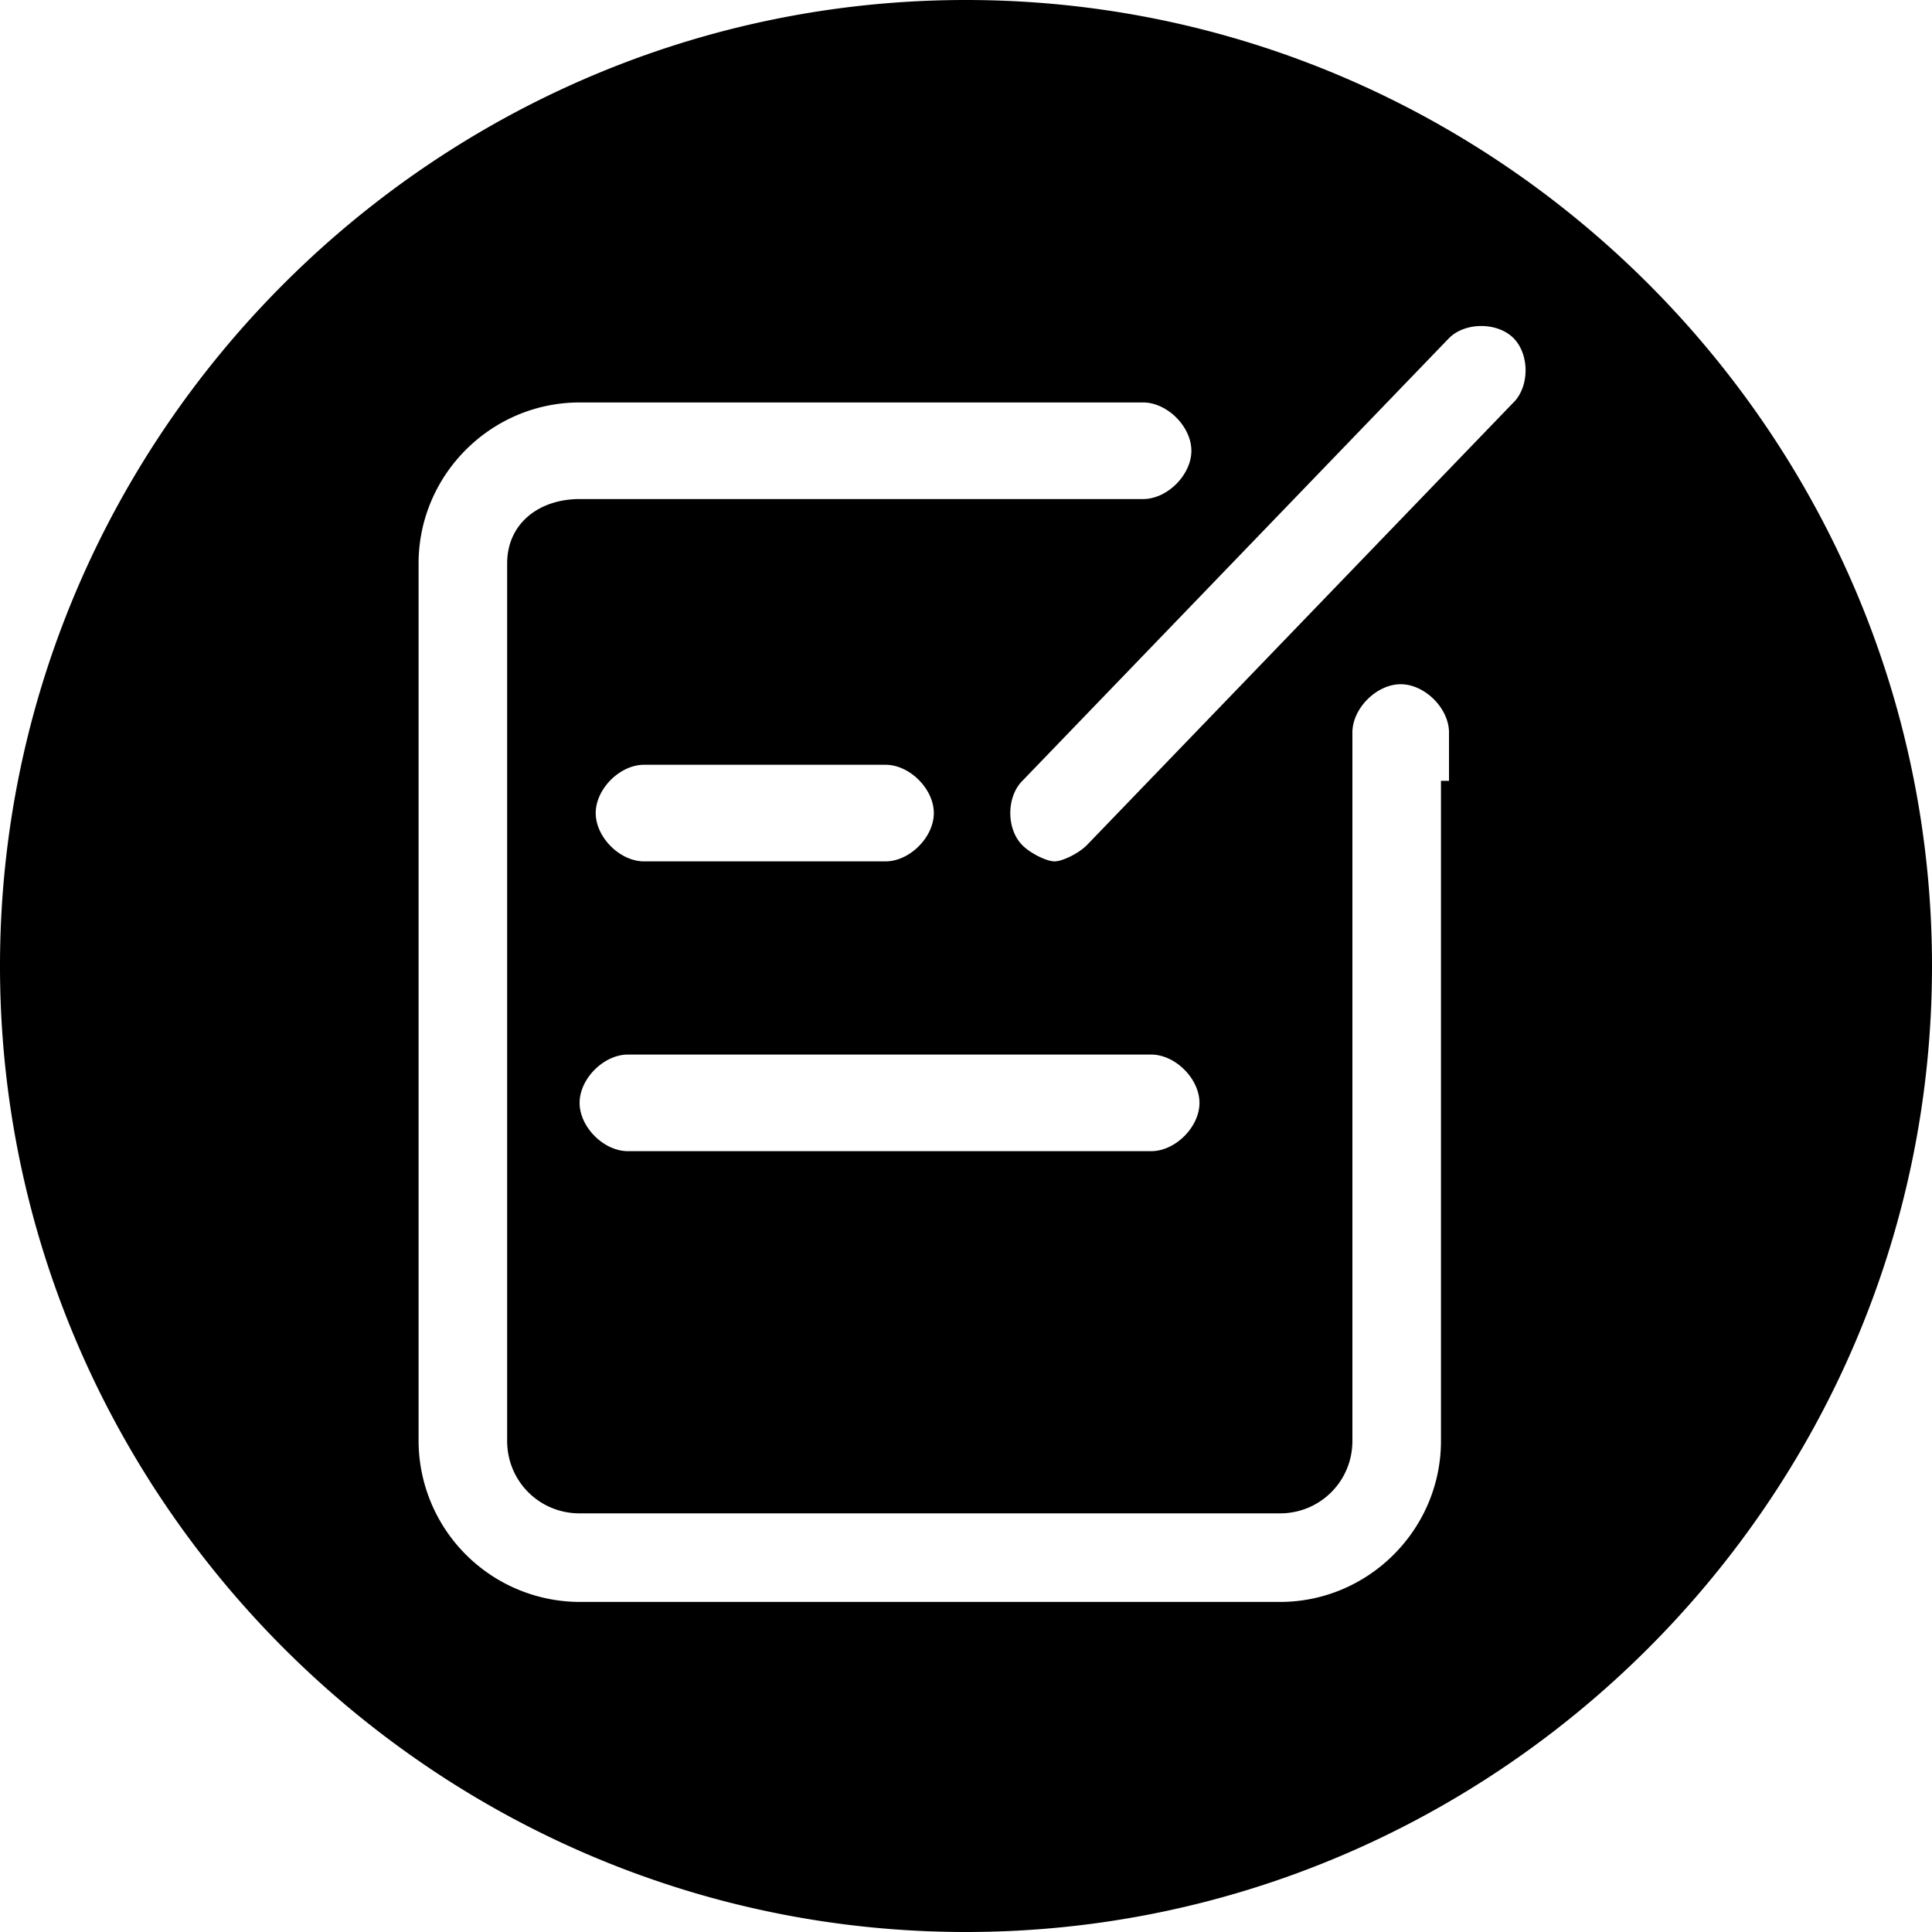 <?xml version="1.0" standalone="no"?><!DOCTYPE svg PUBLIC "-//W3C//DTD SVG 1.1//EN" "http://www.w3.org/Graphics/SVG/1.1/DTD/svg11.dtd"><svg t="1578229488755" class="icon" viewBox="0 0 1024 1024" version="1.1" xmlns="http://www.w3.org/2000/svg" p-id="7117" xmlns:xlink="http://www.w3.org/1999/xlink" width="200" height="200"><defs><style type="text/css"></style></defs><path d="M512 0C230.4 0 0 230.4 0 512s230.4 512 512 512 512-230.4 512-512S793.6 0 512 0z m251.744 413.856c0 4.256 0 4.256 0 0v349.856c0 46.944-38.4 85.344-85.344 85.344H307.2a85.6 85.6 0 0 1-85.344-85.344V298.656c0-46.944 38.4-85.344 85.344-85.344h298.656c12.8 0 25.6 12.8 25.6 25.6s-12.8 25.6-25.6 25.6H307.2c-21.344 0-38.4 12.8-38.4 34.144v465.056c0 21.344 17.056 38.4 38.4 38.4h371.2c21.344 0 38.4-17.056 38.4-38.4V388.256c0-12.8 12.8-25.6 25.6-25.6s25.6 12.8 25.6 25.6v25.6z m-294.4 42.688h-128c-12.8 0-25.6-12.8-25.6-25.6s12.8-25.6 25.6-25.6h128c12.8 0 25.6 12.8 25.6 25.6s-12.8 25.6-25.6 25.6z m140.8 102.4c12.8 0 25.6 12.8 25.6 25.6s-12.8 25.6-25.6 25.6H332.8c-12.8 0-25.6-12.8-25.6-25.6s12.8-25.6 25.6-25.6h277.344z m192-345.6L576 448c-4.256 4.256-12.8 8.544-17.056 8.544s-12.8-4.256-17.056-8.544c-8.544-8.544-8.544-25.6 0-34.144L768.032 179.2c8.544-8.544 25.6-8.544 34.144 0s8.544 25.6 0 34.144z" p-id="7118"></path></svg>